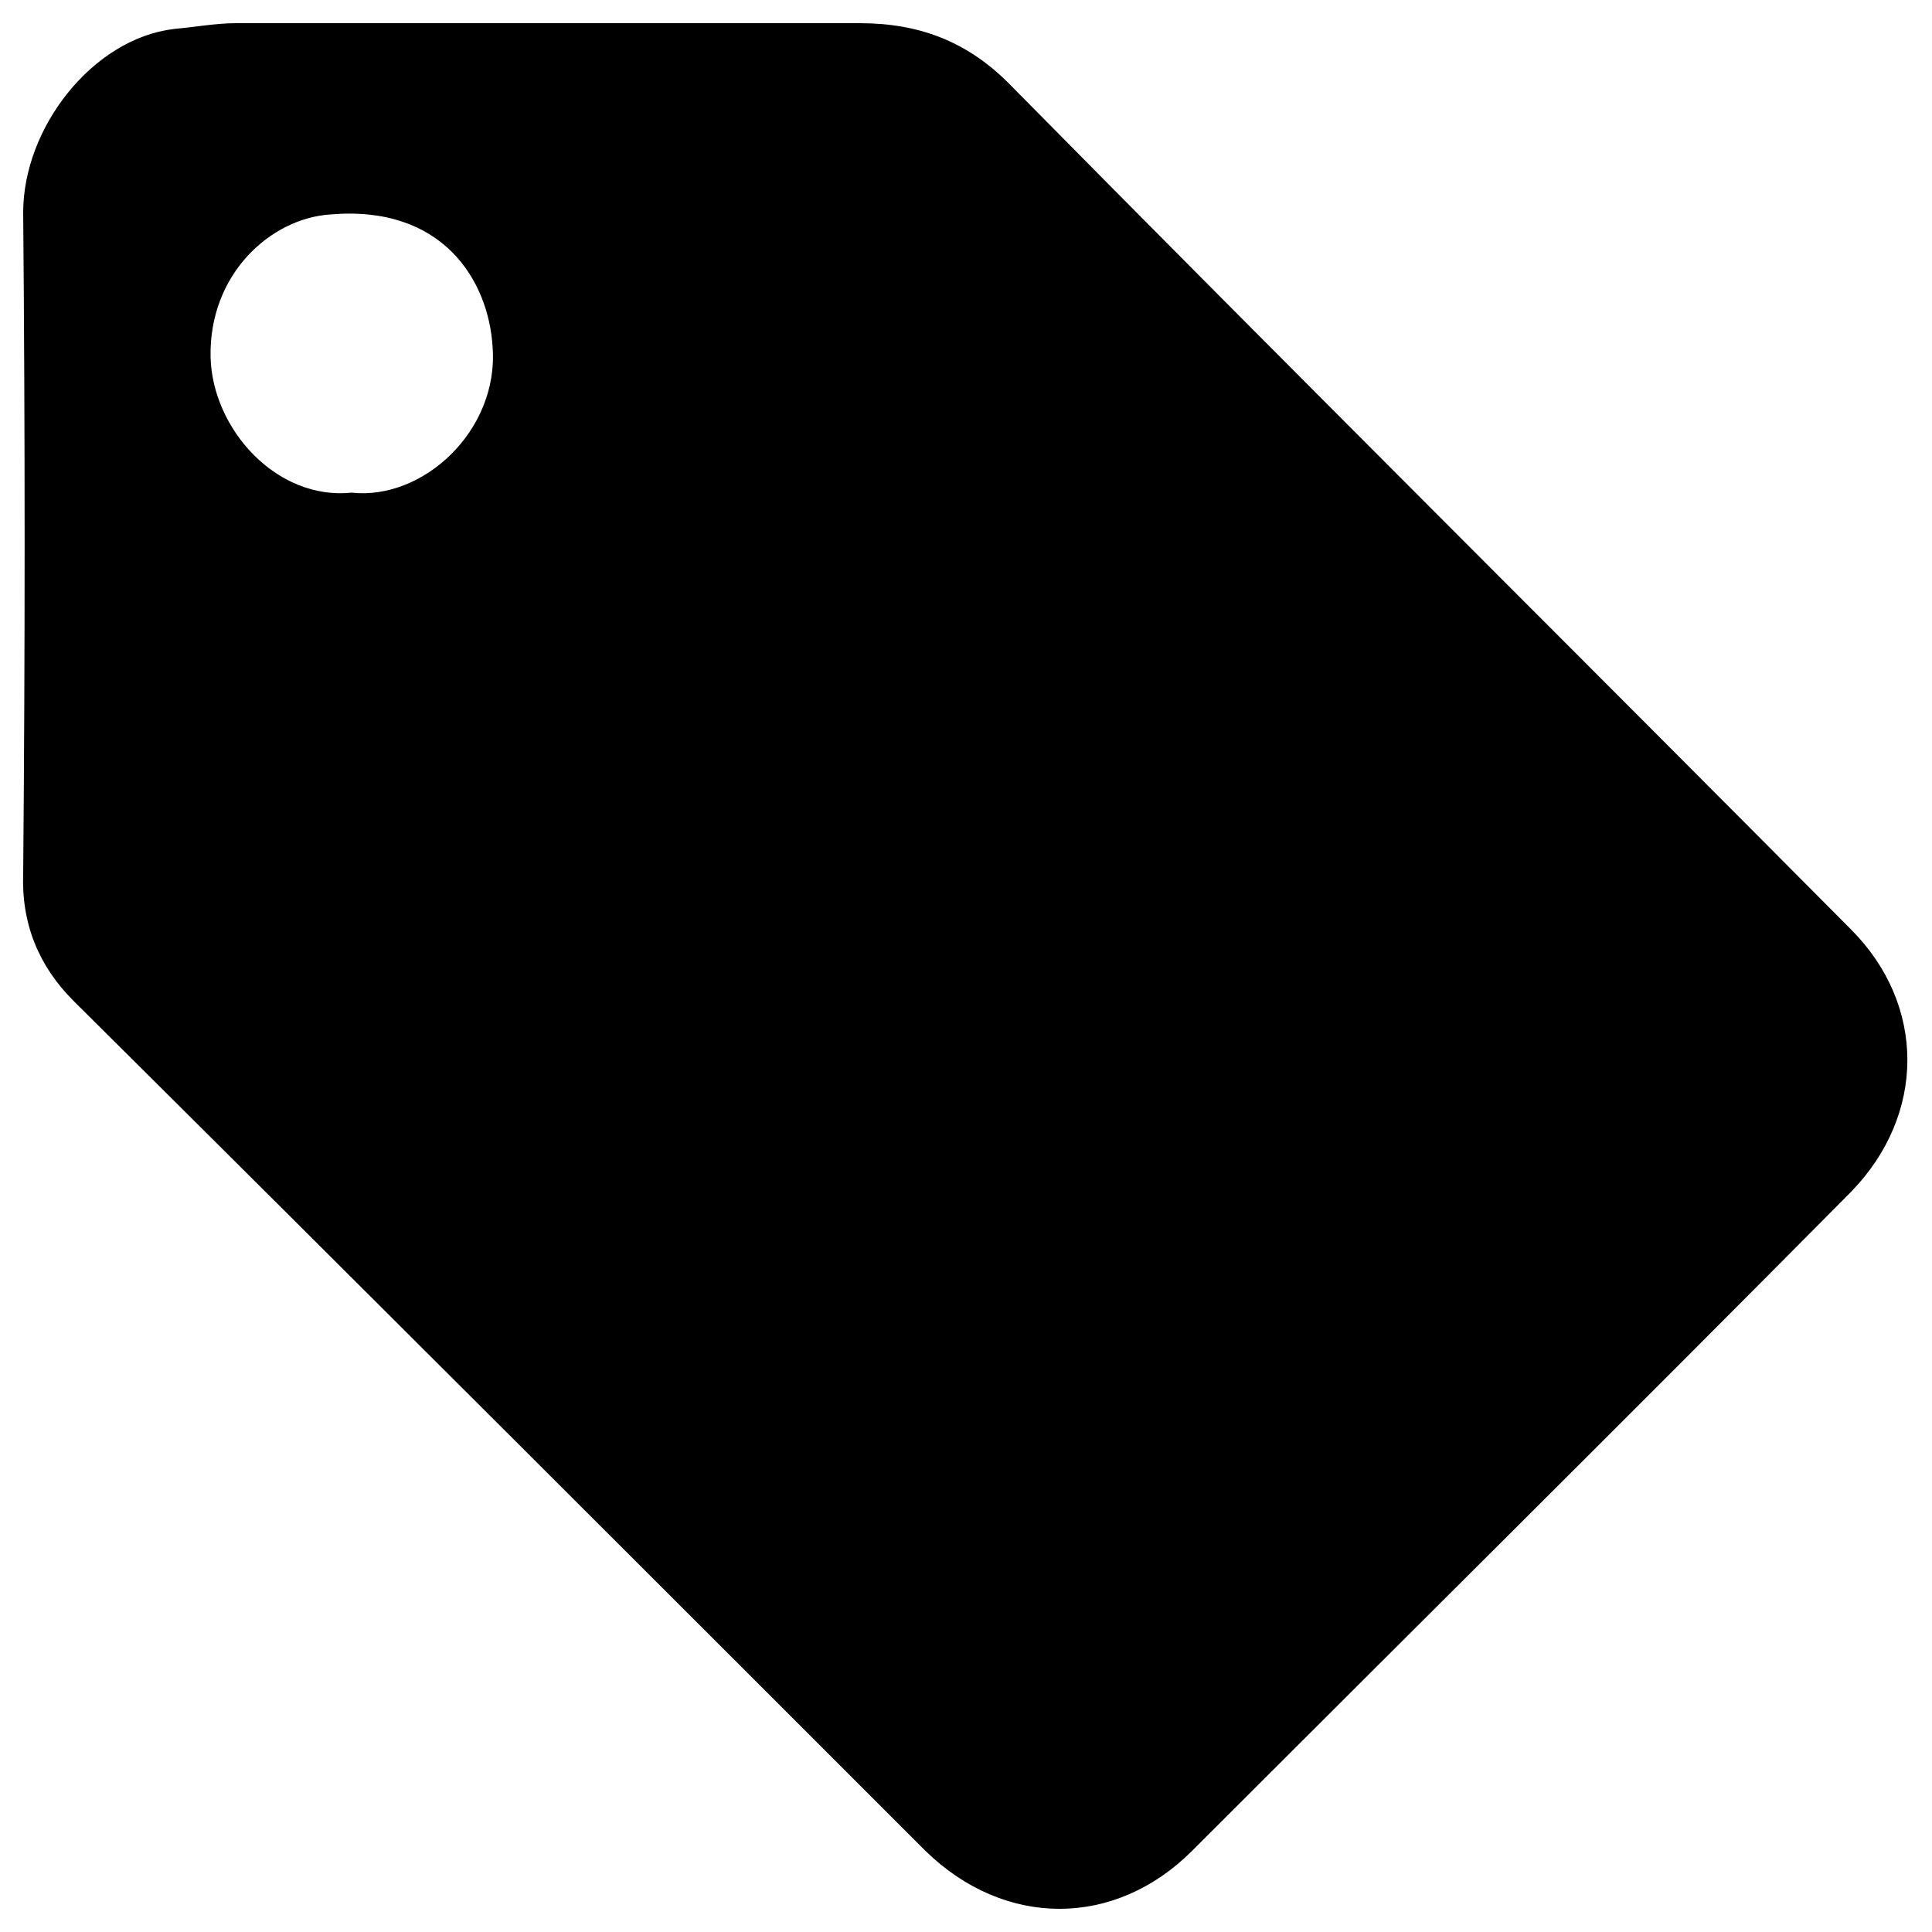 <?xml version="1.0" encoding="utf-8"?>
<!-- Generator: Adobe Illustrator 27.7.0, SVG Export Plug-In . SVG Version: 6.00 Build 0)  -->
<svg version="1.1" id="katman_1" xmlns="http://www.w3.org/2000/svg" xmlns:xlink="http://www.w3.org/1999/xlink" x="0px" y="0px"
	 viewBox="0 0 100 100" style="enable-background:new 0 0 100 100;" xml:space="preserve">
<g>
	<path d="M28,1.2c5.5,0,11,0,16.5,0c3,0,5.5,0.9,7.7,3.1C66.7,19,81.3,33.5,95.8,48.1c3.9,3.9,3.9,9.6,0,13.6
		C84.5,73.1,73.1,84.4,61.7,95.8c-4,4-9.7,4-13.8,0c-14.7-14.7-29.4-29.4-44.1-44c-1.8-1.8-2.7-4-2.6-6.6c0.1-11.4,0.1-22.8,0-34.2
		C1.2,6.6,4.8,2,9,1.5c1.1-0.1,2.2-0.3,3.2-0.3C17.5,1.2,22.7,1.2,28,1.2z M18.2,25.5c3.7,0.4,7.6-3.2,7.3-7.5
		c-0.2-3.5-2.6-7.4-8.4-6.9c-3.1,0.2-6.3,3.1-6.2,7.4C11,22.2,14.3,25.9,18.2,25.5z"/>
</g>
</svg>
